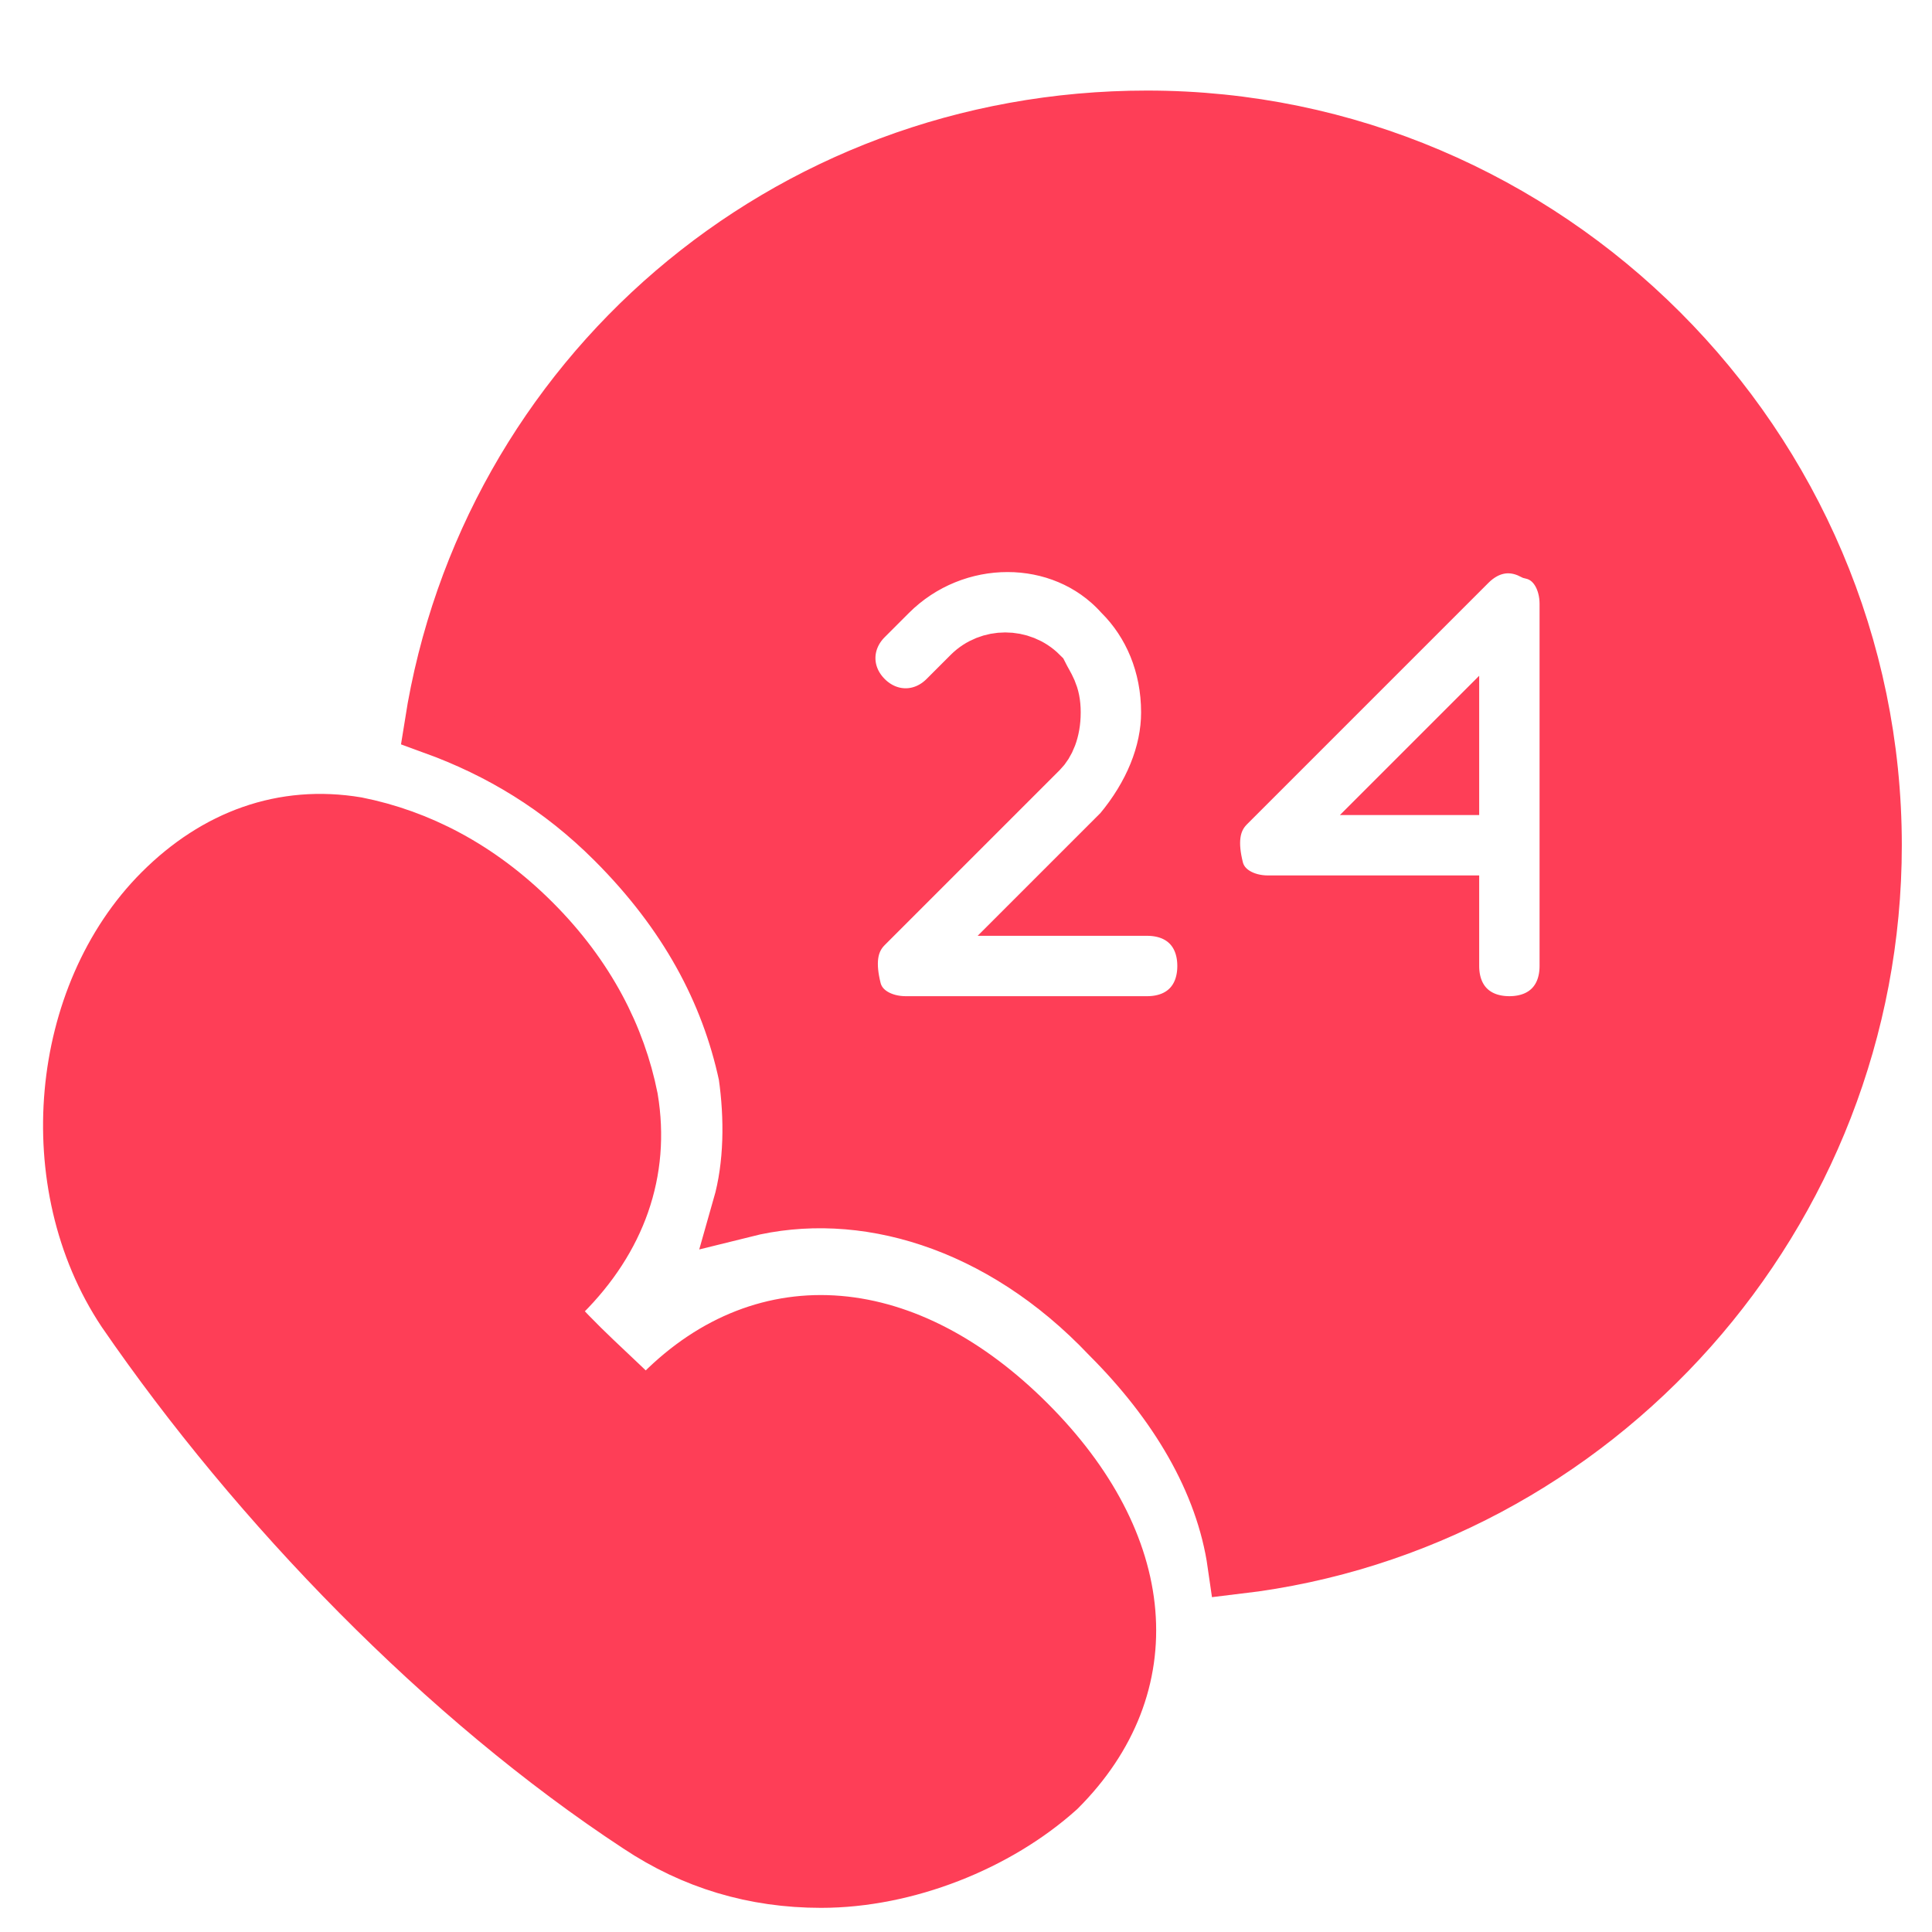<!DOCTYPE svg PUBLIC "-//W3C//DTD SVG 1.1//EN" "http://www.w3.org/Graphics/SVG/1.1/DTD/svg11.dtd">
<!-- Uploaded to: SVG Repo, www.svgrepo.com, Transformed by: SVG Repo Mixer Tools -->
<svg fill="#fe3e57" height="64px" width="64px" version="1.1" id="Icons" xmlns="http://www.w3.org/2000/svg" xmlns:xlink="http://www.w3.org/1999/xlink" viewBox="0 0 32 32" xml:space="preserve" stroke="#fe3e57">
<g id="SVGRepo_bgCarrier" stroke-width="0"/>
<g id="SVGRepo_tracerCarrier" stroke-linecap="round" stroke-linejoin="round"/>
<g id="SVGRepo_iconCarrier"> <g> <path d="M13.6,31.1c-1.1,0-2.1-0.3-3-0.9c-3.2-2.1-6.3-5.3-8.5-8.5c-1.4-2.1-1.1-5.2,0.6-6.9c0.9-0.9,2-1.3,3.2-1.1 c1,0.2,2,0.7,2.9,1.6c0.9,0.9,1.4,1.9,1.6,2.9c0.2,1.2-0.2,2.3-1.1,3.2c-0.1,0.1-0.2,0.2-0.3,0.3c0.5,0.6,1.1,1.1,1.7,1.7 c0.1-0.1,0.2-0.2,0.3-0.3c1.7-1.7,4-1.5,6,0.5s2.2,4.3,0.5,6C16.5,30.5,15,31.1,13.6,31.1z"/> </g> <polygon points="24,13 24,12.4 23.4,13 "/> <path d="M19,2C13,2,8.1,6.3,7.2,12c1.1,0.4,2.1,1,3,1.9c1.2,1.2,1.9,2.5,2.2,3.9c0.1,0.7,0.1,1.5-0.1,2.2c2-0.5,4.3,0.2,6.1,2.1 c1.1,1.1,1.9,2.4,2.1,3.8C26.4,25.2,31,20.1,31,14C31,7.4,25.6,2,19,2z M19,17h-4c-0.4,0-0.8-0.2-0.9-0.6s-0.1-0.8,0.2-1.1l2.9-2.9 c0.1-0.1,0.2-0.3,0.2-0.6s-0.1-0.4-0.2-0.6c-0.3-0.3-0.8-0.3-1.1,0l-0.4,0.4c-0.4,0.4-1,0.4-1.4,0s-0.4-1,0-1.4l0.4-0.4 c1.1-1.1,2.9-1.1,3.9,0c0.5,0.5,0.8,1.2,0.8,2c0,0.7-0.3,1.4-0.8,2L17.4,15H19c0.6,0,1,0.4,1,1S19.6,17,19,17z M26,16 c0,0.6-0.4,1-1,1s-1-0.4-1-1v-1h-3c-0.4,0-0.8-0.2-0.9-0.6s-0.1-0.8,0.2-1.1l4-4C24.6,9,25,8.9,25.4,9.1C25.8,9.2,26,9.6,26,10V16z"/> </g>
</svg>